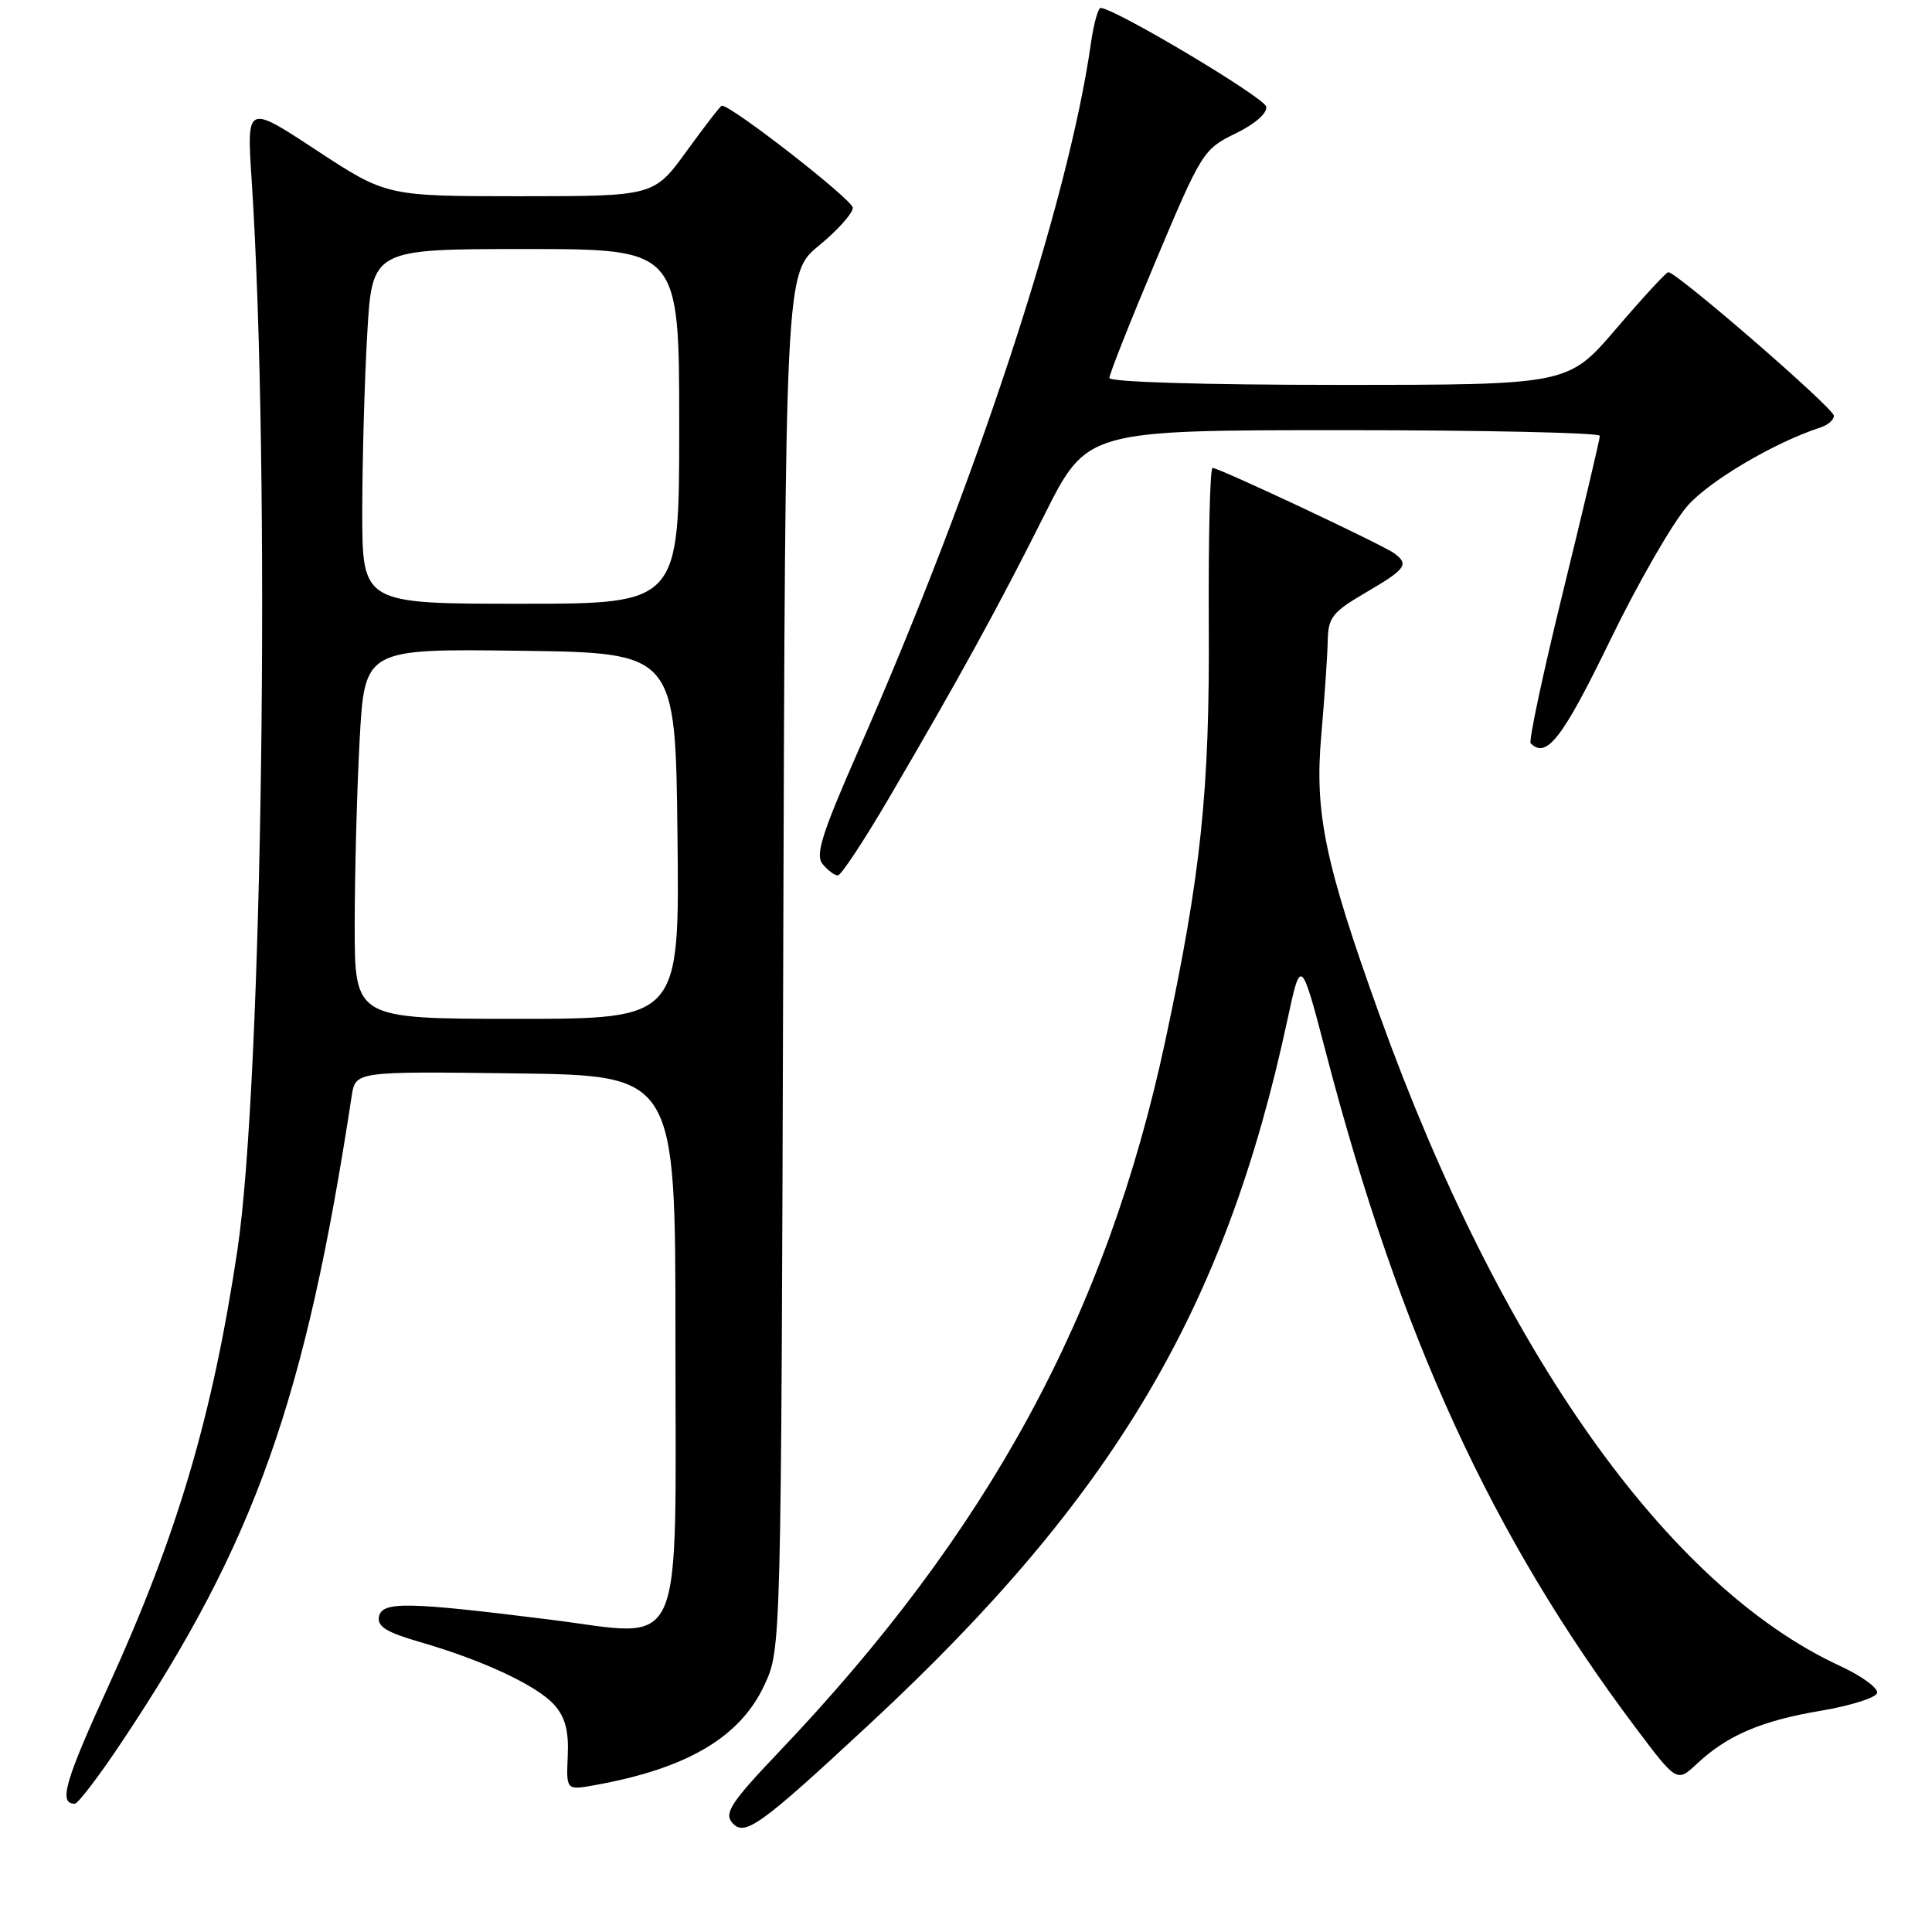 <?xml version="1.0" encoding="UTF-8" standalone="no"?>
<!DOCTYPE svg PUBLIC "-//W3C//DTD SVG 1.1//EN" "http://www.w3.org/Graphics/SVG/1.1/DTD/svg11.dtd" >
<svg xmlns="http://www.w3.org/2000/svg" xmlns:xlink="http://www.w3.org/1999/xlink" version="1.1" viewBox="0 0 256 256">
 <g >
 <path fill="currentColor"
d=" M 115.26 228.41 C 147.58 198.39 162.35 173.50 170.59 135.13 C 172.38 126.82 172.38 126.82 175.74 139.66 C 185.52 177.07 197.68 203.56 216.67 228.85 C 222.19 236.19 222.19 236.19 224.85 233.71 C 228.87 229.94 233.42 228.00 241.24 226.69 C 245.15 226.03 248.51 224.98 248.72 224.35 C 248.93 223.71 246.72 222.09 243.80 220.74 C 220.89 210.15 198.77 178.88 182.80 134.50 C 175.56 114.39 174.17 107.74 175.07 97.50 C 175.50 92.55 175.89 86.91 175.93 84.96 C 175.99 81.80 176.53 81.11 181.00 78.50 C 186.30 75.40 186.74 74.79 184.75 73.32 C 183.24 72.20 161.54 62.00 160.67 62.00 C 160.33 62.00 160.11 71.34 160.17 82.75 C 160.30 104.84 159.15 115.75 154.40 137.95 C 146.63 174.23 130.98 203.00 103.12 232.24 C 96.95 238.72 95.95 240.23 96.99 241.48 C 98.62 243.45 100.60 242.03 115.26 228.41 Z  M 16.29 230.59 C 33.79 204.31 40.46 185.50 46.60 145.23 C 47.10 141.96 47.10 141.96 68.30 142.23 C 89.50 142.50 89.50 142.50 89.50 177.22 C 89.50 220.29 91.01 216.88 72.89 214.61 C 53.93 212.24 50.64 212.18 50.22 214.20 C 49.95 215.52 51.20 216.29 55.69 217.59 C 64.00 219.99 71.19 223.36 73.46 225.92 C 74.89 227.53 75.38 229.37 75.23 232.67 C 75.03 237.22 75.03 237.22 78.77 236.55 C 91.07 234.34 98.10 230.19 101.31 223.23 C 103.50 218.50 103.50 218.50 103.78 127.35 C 104.06 36.19 104.06 36.19 108.53 32.53 C 110.99 30.51 113.00 28.26 113.00 27.53 C 113.00 26.49 96.98 14.00 95.65 14.00 C 95.48 14.00 93.39 16.70 91.00 20.00 C 86.65 26.00 86.65 26.00 68.94 26.00 C 51.22 26.00 51.22 26.00 41.95 19.92 C 32.69 13.83 32.69 13.83 33.34 23.77 C 35.87 62.38 34.79 143.38 31.46 165.63 C 28.15 187.66 23.52 203.33 14.38 223.38 C 8.55 236.15 7.74 239.00 9.91 239.00 C 10.34 239.00 13.22 235.22 16.29 230.59 Z  M 117.79 105.75 C 127.11 89.84 132.26 80.46 138.38 68.25 C 144.02 57.00 144.02 57.00 178.01 57.00 C 196.70 57.00 212.00 57.34 211.99 57.75 C 211.99 58.16 209.81 67.38 207.15 78.24 C 204.48 89.09 202.54 98.20 202.82 98.49 C 204.92 100.59 207.03 97.86 213.33 84.89 C 217.08 77.16 221.75 69.07 223.69 66.93 C 226.71 63.58 235.25 58.58 241.25 56.63 C 242.21 56.32 243.00 55.63 243.00 55.09 C 243.00 54.10 222.05 35.94 221.05 36.07 C 220.75 36.10 217.64 39.48 214.14 43.57 C 207.78 51.00 207.78 51.00 177.39 51.00 C 159.48 51.00 147.00 50.62 147.00 50.08 C 147.00 49.57 149.78 42.55 153.18 34.48 C 159.20 20.17 159.47 19.75 163.71 17.69 C 166.30 16.43 167.95 14.98 167.78 14.13 C 167.55 12.93 147.90 1.20 145.86 1.05 C 145.51 1.02 144.92 3.14 144.55 5.75 C 141.56 26.79 129.37 63.88 113.82 99.26 C 108.87 110.53 108.00 113.29 109.01 114.51 C 109.69 115.33 110.59 116.00 111.02 116.00 C 111.44 116.00 114.49 111.39 117.79 105.75 Z  M 47.00 122.66 C 47.00 115.87 47.29 104.83 47.65 98.14 C 48.31 85.96 48.31 85.96 68.90 86.23 C 89.50 86.50 89.50 86.50 89.77 110.75 C 90.04 135.00 90.04 135.00 68.52 135.00 C 47.00 135.00 47.00 135.00 47.00 122.66 Z  M 48.00 67.75 C 48.01 61.01 48.30 50.44 48.66 44.25 C 49.31 33.00 49.31 33.00 69.65 33.00 C 90.00 33.00 90.00 33.00 90.00 56.50 C 90.00 80.00 90.00 80.00 69.00 80.00 C 48.00 80.00 48.00 80.00 48.00 67.75 Z "/>
</g>
</svg>
